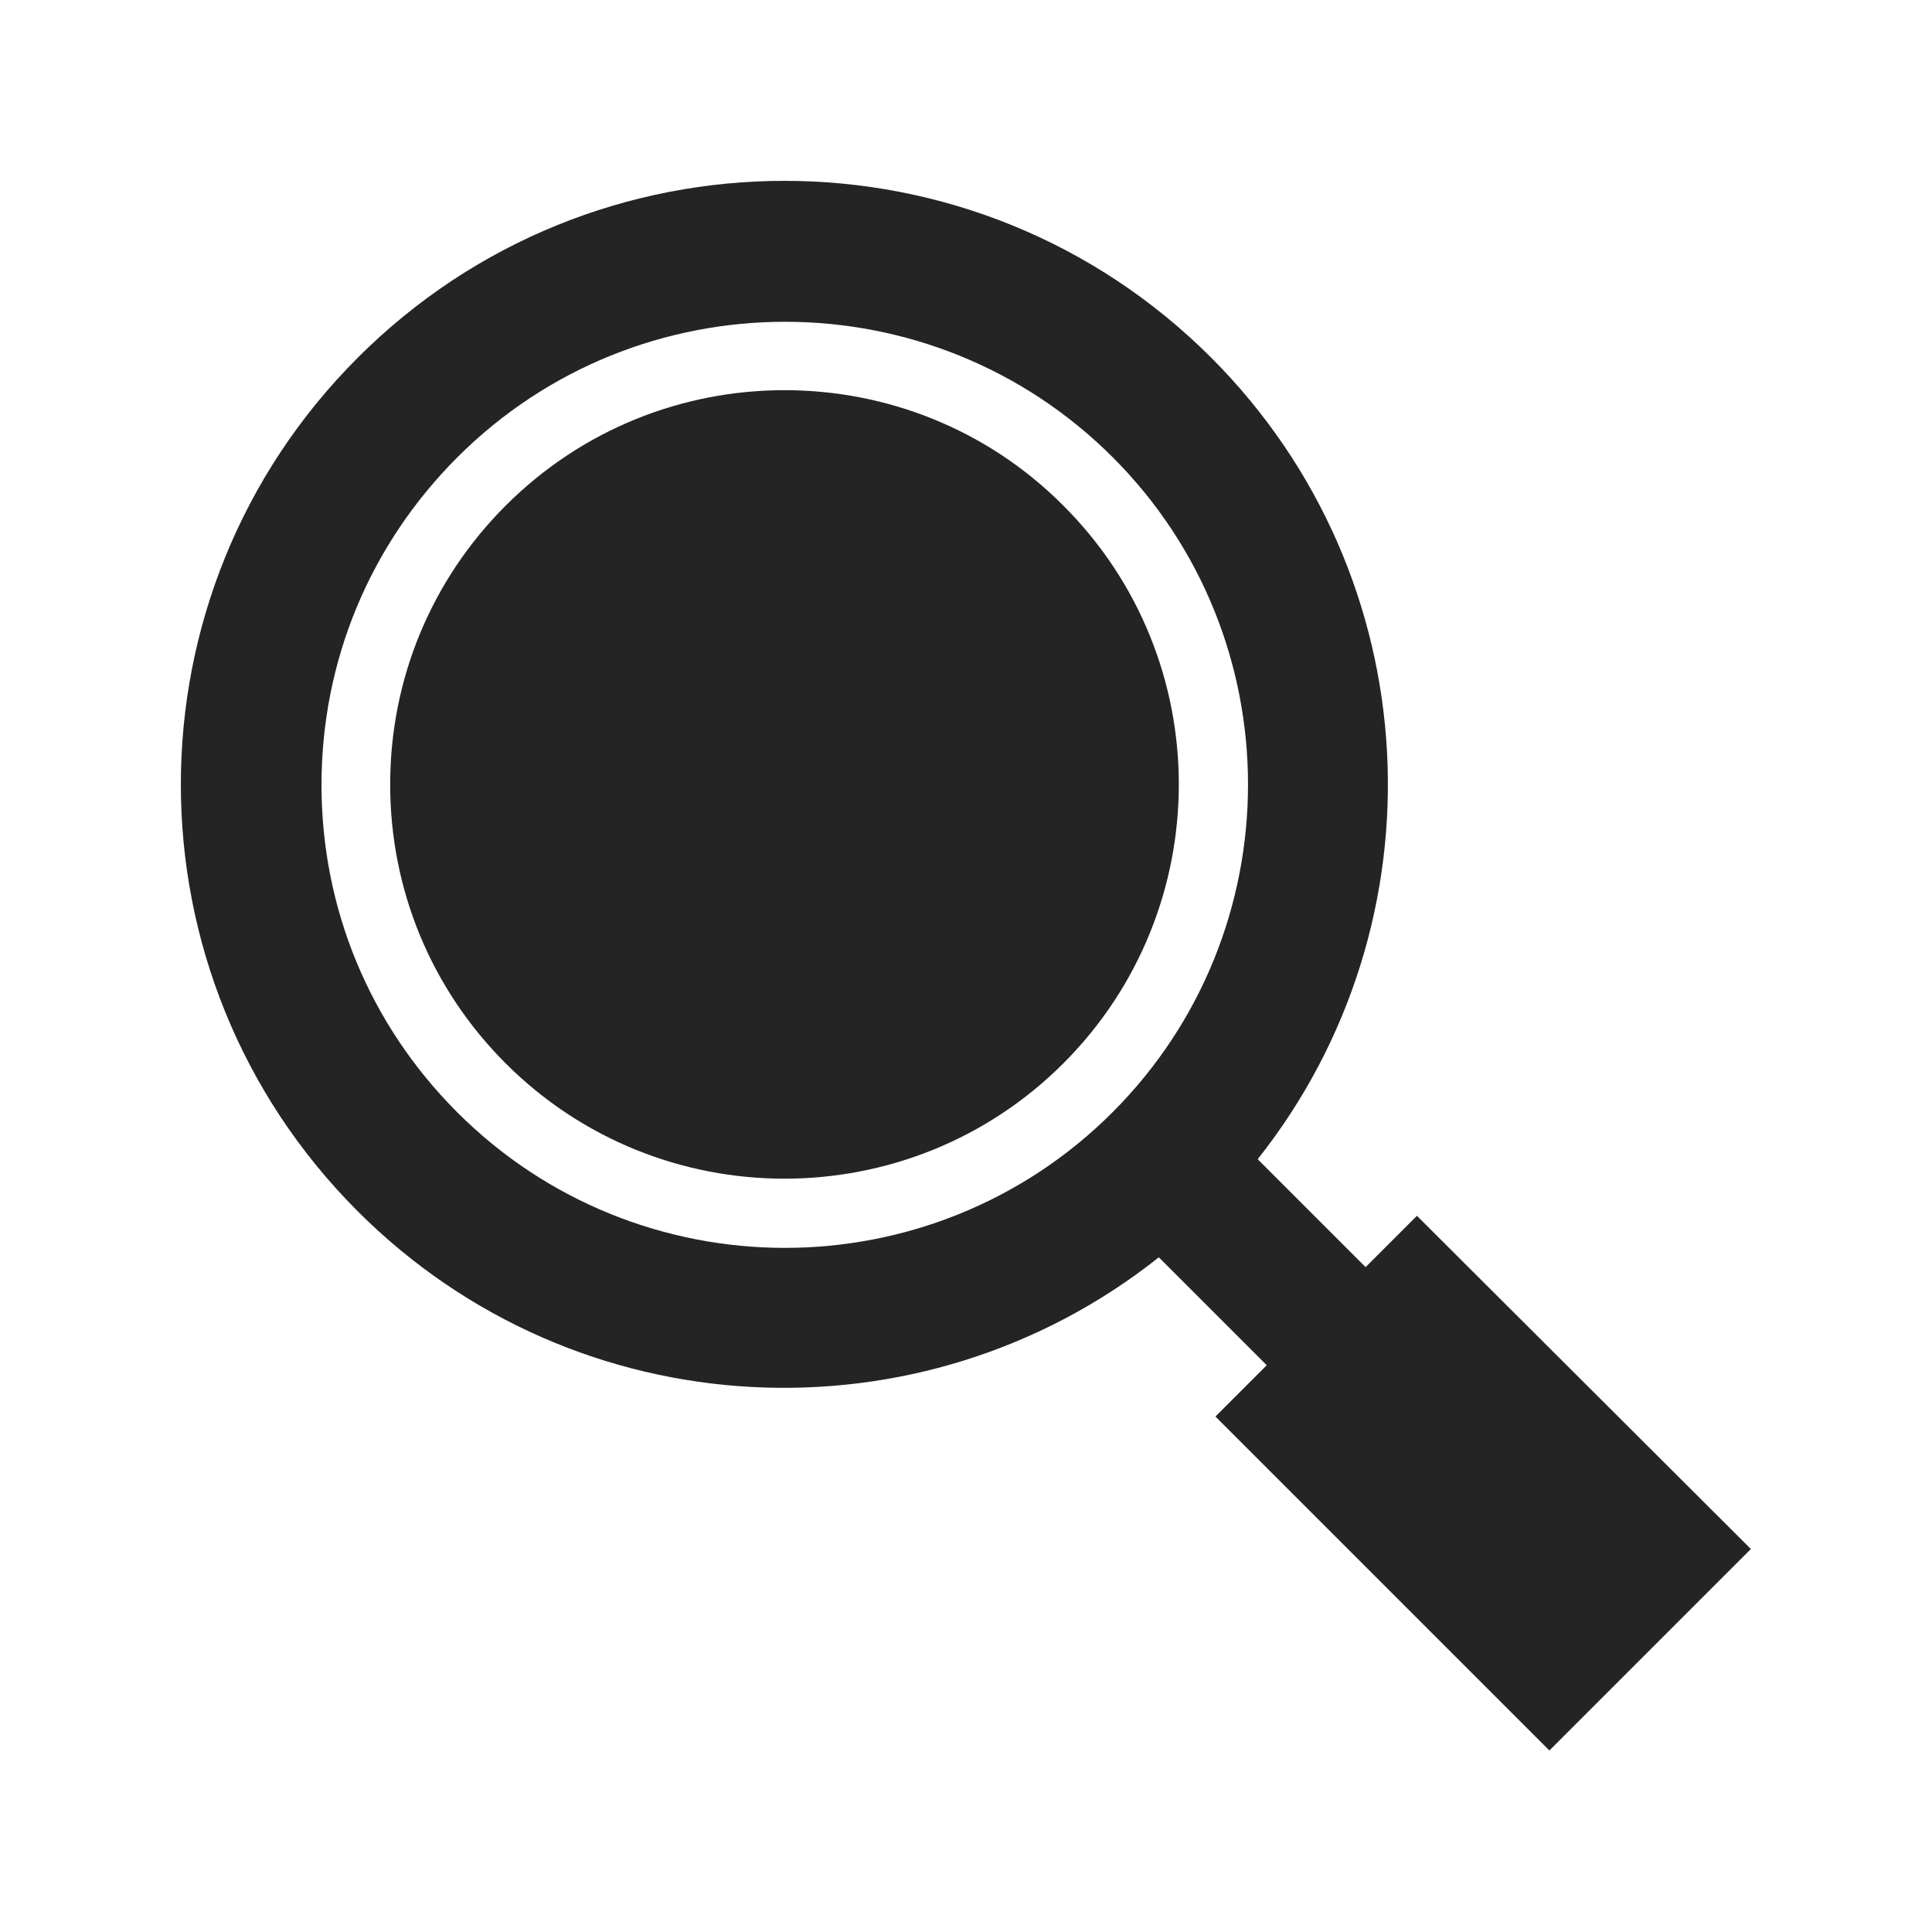 <?xml version="1.0" encoding="utf-8"?>
<!-- Generator: Adobe Illustrator 19.0.0, SVG Export Plug-In . SVG Version: 6.00 Build 0)  -->
<svg version="1.1" id="Layer_1" xmlns="http://www.w3.org/2000/svg" xmlns:xlink="http://www.w3.org/1999/xlink" x="0px" y="0px"
	 viewBox="0 0 512 512" style="enable-background:new 0 0 512 512;" xml:space="preserve">
<style type="text/css">
	.st0{fill:#242424;}
</style>
<g id="XMLID_152_">
	<path id="XMLID_153_" class="st0" d="M207.9,103.4c-26.8,0-53.5,10.2-73.9,30.6c-19.7,19.7-30.6,46-30.6,73.9
		c0,27.9,10.9,54.2,30.6,73.9c40.8,40.8,107.1,40.7,147.8,0c40.8-40.8,40.8-107.1,0-147.8C261.5,113.6,234.7,103.4,207.9,103.4z"/>
	<path id="XMLID_188_" class="st0" d="M375.5,322.2l-13.6,13.6l-28.6-28.6C383.1,244.4,379,152.9,321,94.8
		c-62.5-62.5-163.7-62.5-226.2,0c-62.5,62.5-62.5,163.7,0,226.2c58,58,149.5,62.1,212.3,12.2l28.6,28.6l-13.6,13.6l88.5,88.5
		l53.4-53.4L375.5,322.2z M294.8,294.8c-23.9,23.9-55.4,35.9-86.8,35.9s-62.9-12-86.8-35.9c-23.2-23.2-36-54-36-86.8
		c0-32.8,12.8-63.6,36-86.8c47.9-47.9,125.8-47.9,173.7,0C342.7,169,342.7,246.9,294.8,294.8z"/>
</g>
</svg>
